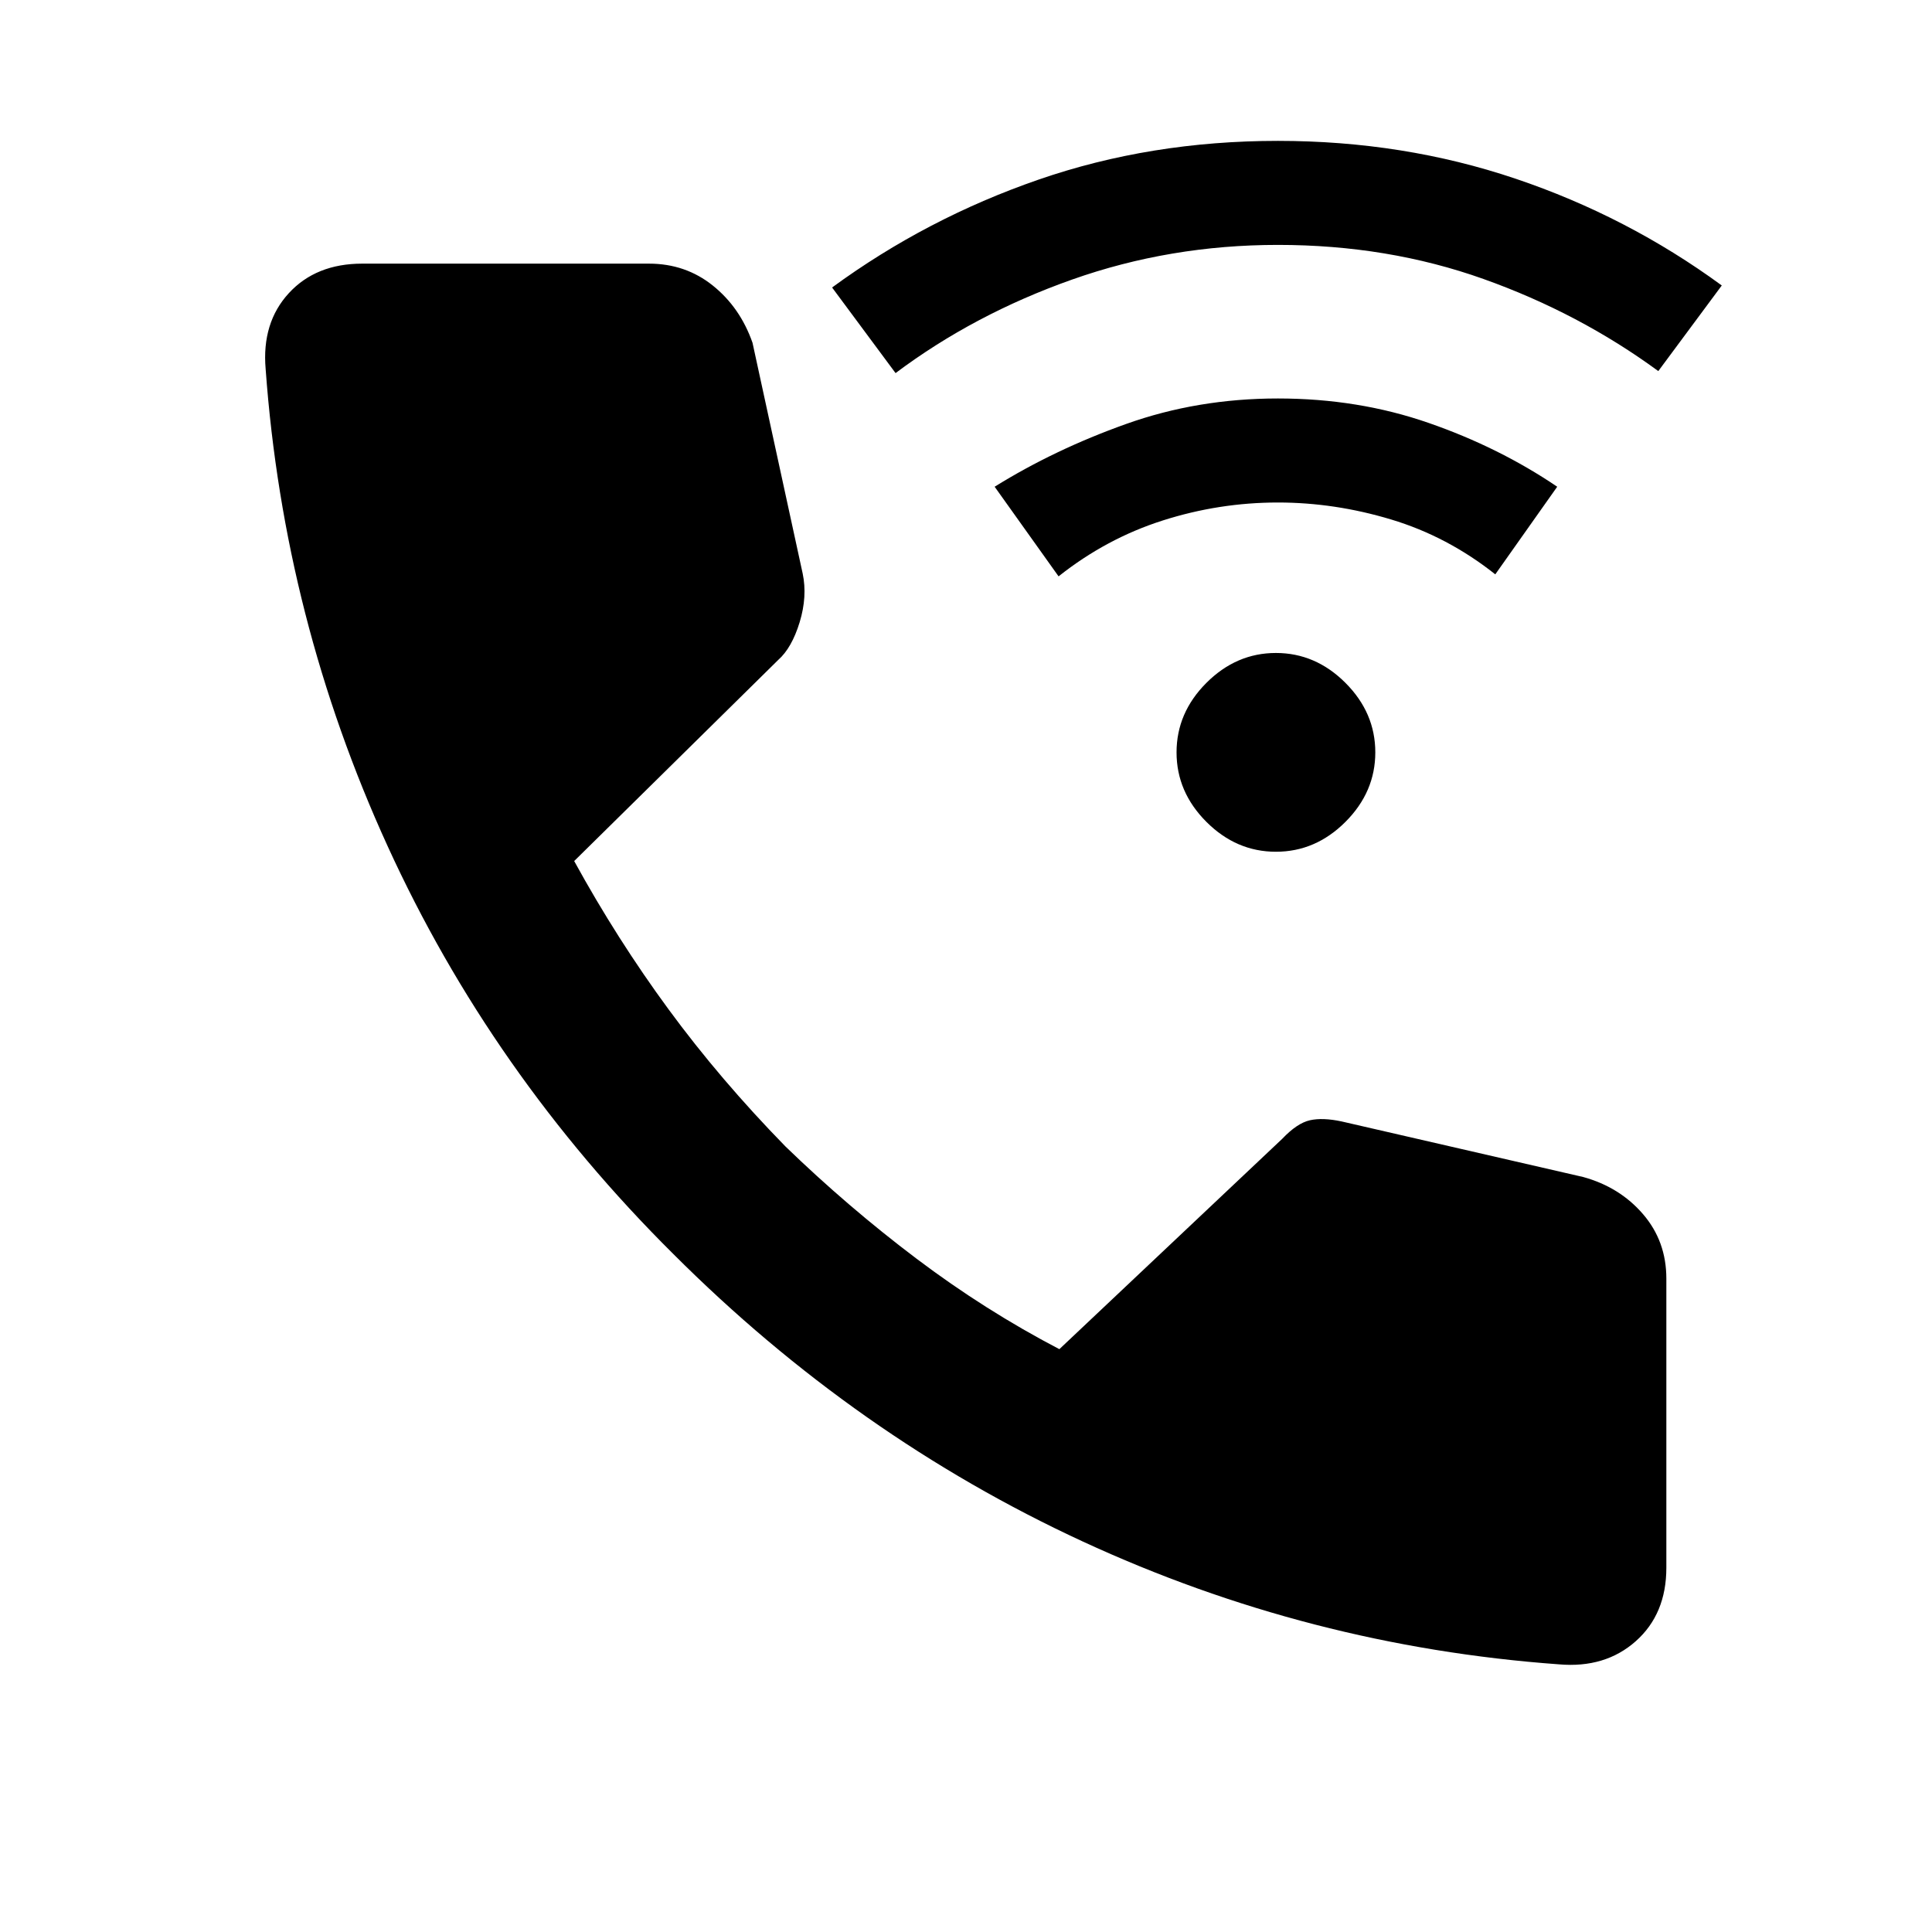 <svg xmlns="http://www.w3.org/2000/svg" height="20" viewBox="0 -960 960 960" width="20"><path d="M634-536.77q-19.69 0-34.54-14.84-14.84-14.85-14.84-34.54 0-19.69 14.84-34.54 14.85-14.85 34.54-14.85 19.69 0 34.54 14.85 14.84 14.85 14.84 34.54 0 19.69-14.84 34.54-14.85 14.84-34.54 14.84ZM526-673.61l-31.77-44.54q29.85-18.54 65.35-31.19Q595.08-762 635-762t74.92 12.16q35 12.15 63.85 31.69L743-674.61q-23.77-18.85-51.77-27.27-28-8.43-56.23-8.43-29.23 0-57.23 8.93-28 8.92-51.77 27.77Zm-81-101-31.54-42.54q46.85-34.31 102.54-53.58Q571.69-890 635-890q62.31 0 118 18.77t102.54 53.08L824-775.61q-39.38-28.85-86.88-45.77-47.5-16.93-102.12-16.93-53.62 0-102.31 17.23Q484-803.85 445-774.61ZM774.61-133q-124.07-9-236.69-61.08-112.61-52.08-203.38-142.84-90.38-89.77-141.96-202.7Q141-652.54 132-776.61q-2-23 11.5-37.7Q157-829 180-829h142.46q18.15 0 31.73 10.89 13.58 10.88 19.73 28.42L398.85-675q2.38 11.38-1.5 24.15-3.89 12.77-10.66 18.77l-101.38 99.93q21.3 38.84 46.96 73.77 25.65 34.92 58.04 68.07 30.92 29.93 65 55.66 34.08 25.73 71.08 45.04l110.76-104.54q7.39-7.77 13.74-9.2 6.34-1.42 15.73.58l120.07 27.62q18.15 5 29.73 18.46 11.58 13.46 11.58 32V-181q0 23-15.19 36.5-15.2 13.5-38.2 11.5Z"/></svg>